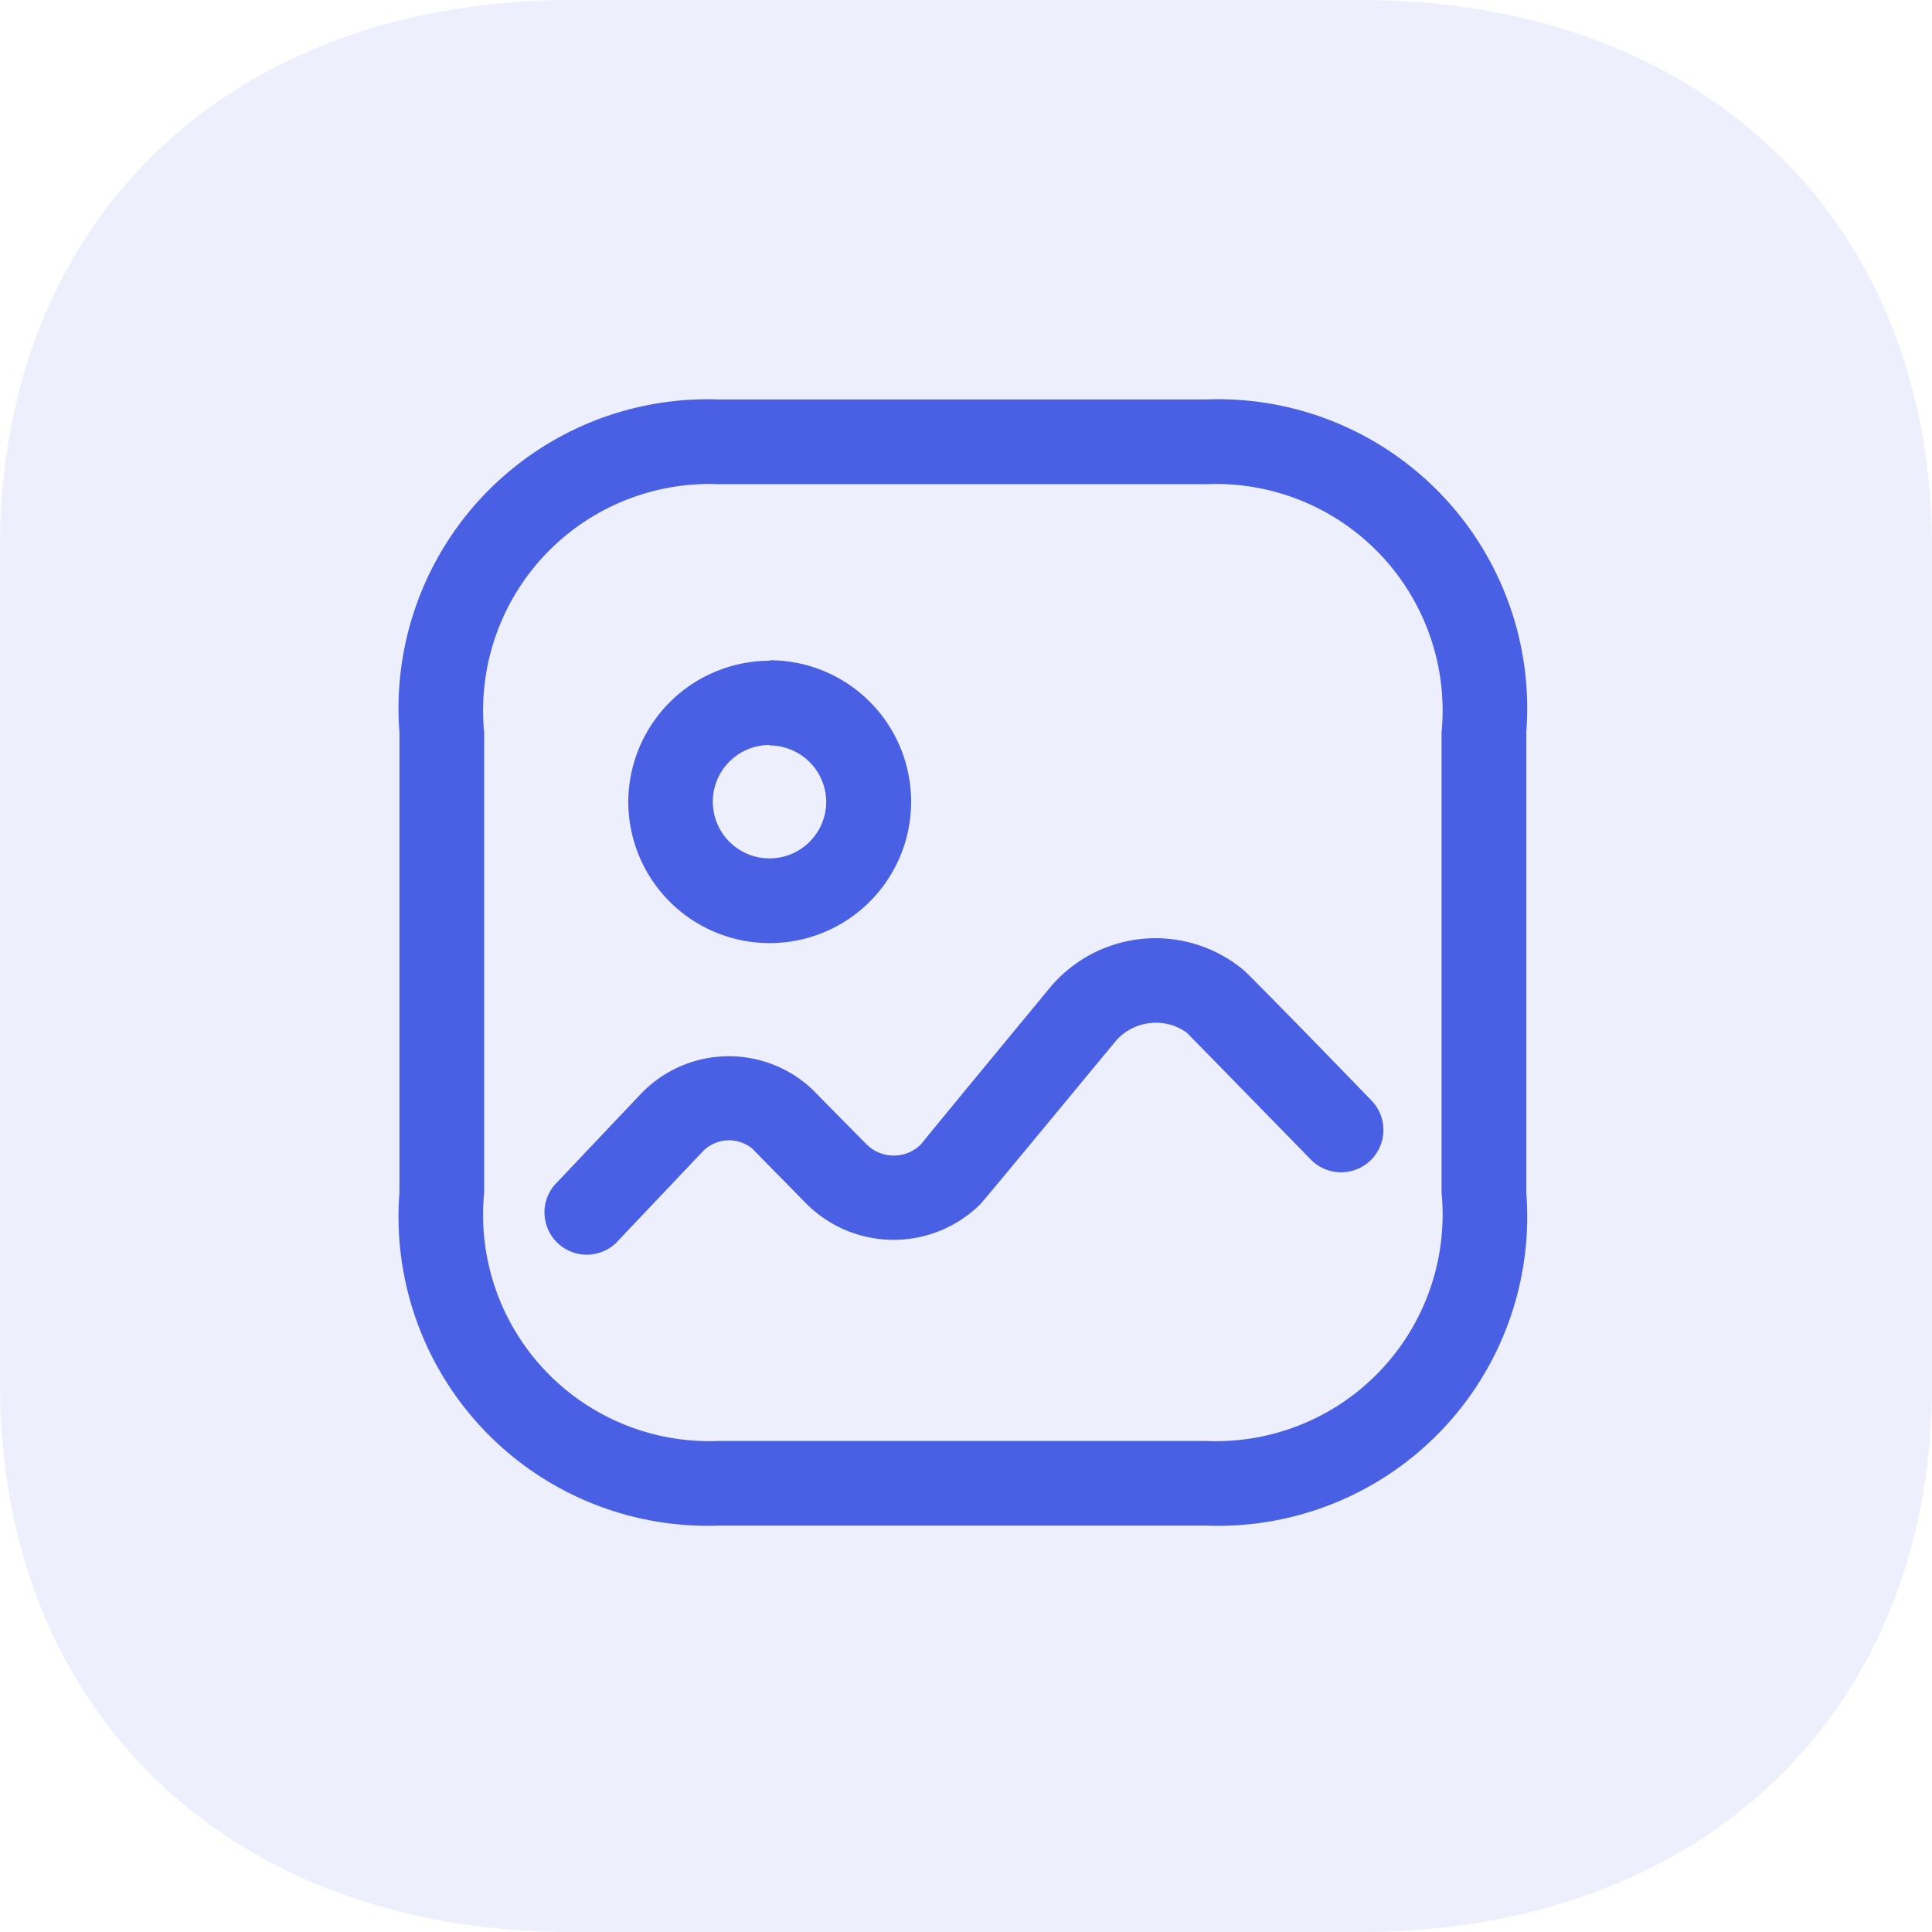 <svg xmlns="http://www.w3.org/2000/svg" width="20" height="20" viewBox="0 0 20 20">
  <g id="Iconly_Bulk_Arrow---Left-Square" data-name="Iconly/Bulk/Arrow---Left-Square" transform="translate(-2 -2)">
    <g id="Arrow---Left-Square" transform="translate(22 2) rotate(90)">
      <path id="Fill-1" d="M0,5.916v8.168C0,17.623,2.276,20,5.665,20h8.67C17.724,20,20,17.623,20,14.084V5.916C20,2.378,17.723,0,14.334,0H5.665C2.276,0,0,2.378,0,5.916" transform="translate(0 0)" fill="#4960e5" opacity="0.1"/>
      <g id="Iconly_Light-Outline_Image" data-name="Iconly/Light-Outline/Image" transform="translate(4.135 15.865) rotate(-90)">
        <g id="Image" transform="translate(0 0)">
          <path id="Combined-Shape" d="M8.357,0a3.2,3.2,0,0,1,3.308,3.447V8.211a3.2,3.2,0,0,1-3.308,3.447H3.3A3.2,3.2,0,0,1,0,8.211V3.447A3.2,3.2,0,0,1,3.3,0Zm0,.877H3.3A2.344,2.344,0,0,0,.877,3.447V8.211A2.343,2.343,0,0,0,3.3,10.782H8.357a2.346,2.346,0,0,0,2.431-2.571V3.447A2.346,2.346,0,0,0,8.357.877ZM8.73,5.9l.015.013.011.011.008.007.033.032c.105.106.4.4,1.265,1.294a.438.438,0,1,1-.628.611s-1.2-1.229-1.283-1.312a.538.538,0,0,0-.379-.1.545.545,0,0,0-.369.2C6.044,8.3,6.028,8.316,6.006,8.338a1.277,1.277,0,0,1-1.8-.019s-.543-.552-.553-.563a.379.379,0,0,0-.52.036l-.894.943a.438.438,0,0,1-.636-.6l.893-.943a1.26,1.26,0,0,1,1.775-.053l.56.568a.4.4,0,0,0,.566.006C5.452,7.641,6.725,6.1,6.725,6.1A1.424,1.424,0,0,1,8.73,5.9Zm-4.9-3.2A1.464,1.464,0,1,1,2.369,4.168,1.466,1.466,0,0,1,3.832,2.705Zm0,.877a.587.587,0,1,0,.588.587A.587.587,0,0,0,3.832,3.582Z" transform="translate(0 0)" fill="#4960e5" fill-rule="evenodd"/>
        </g>
      </g>
    </g>
  </g>
</svg>

